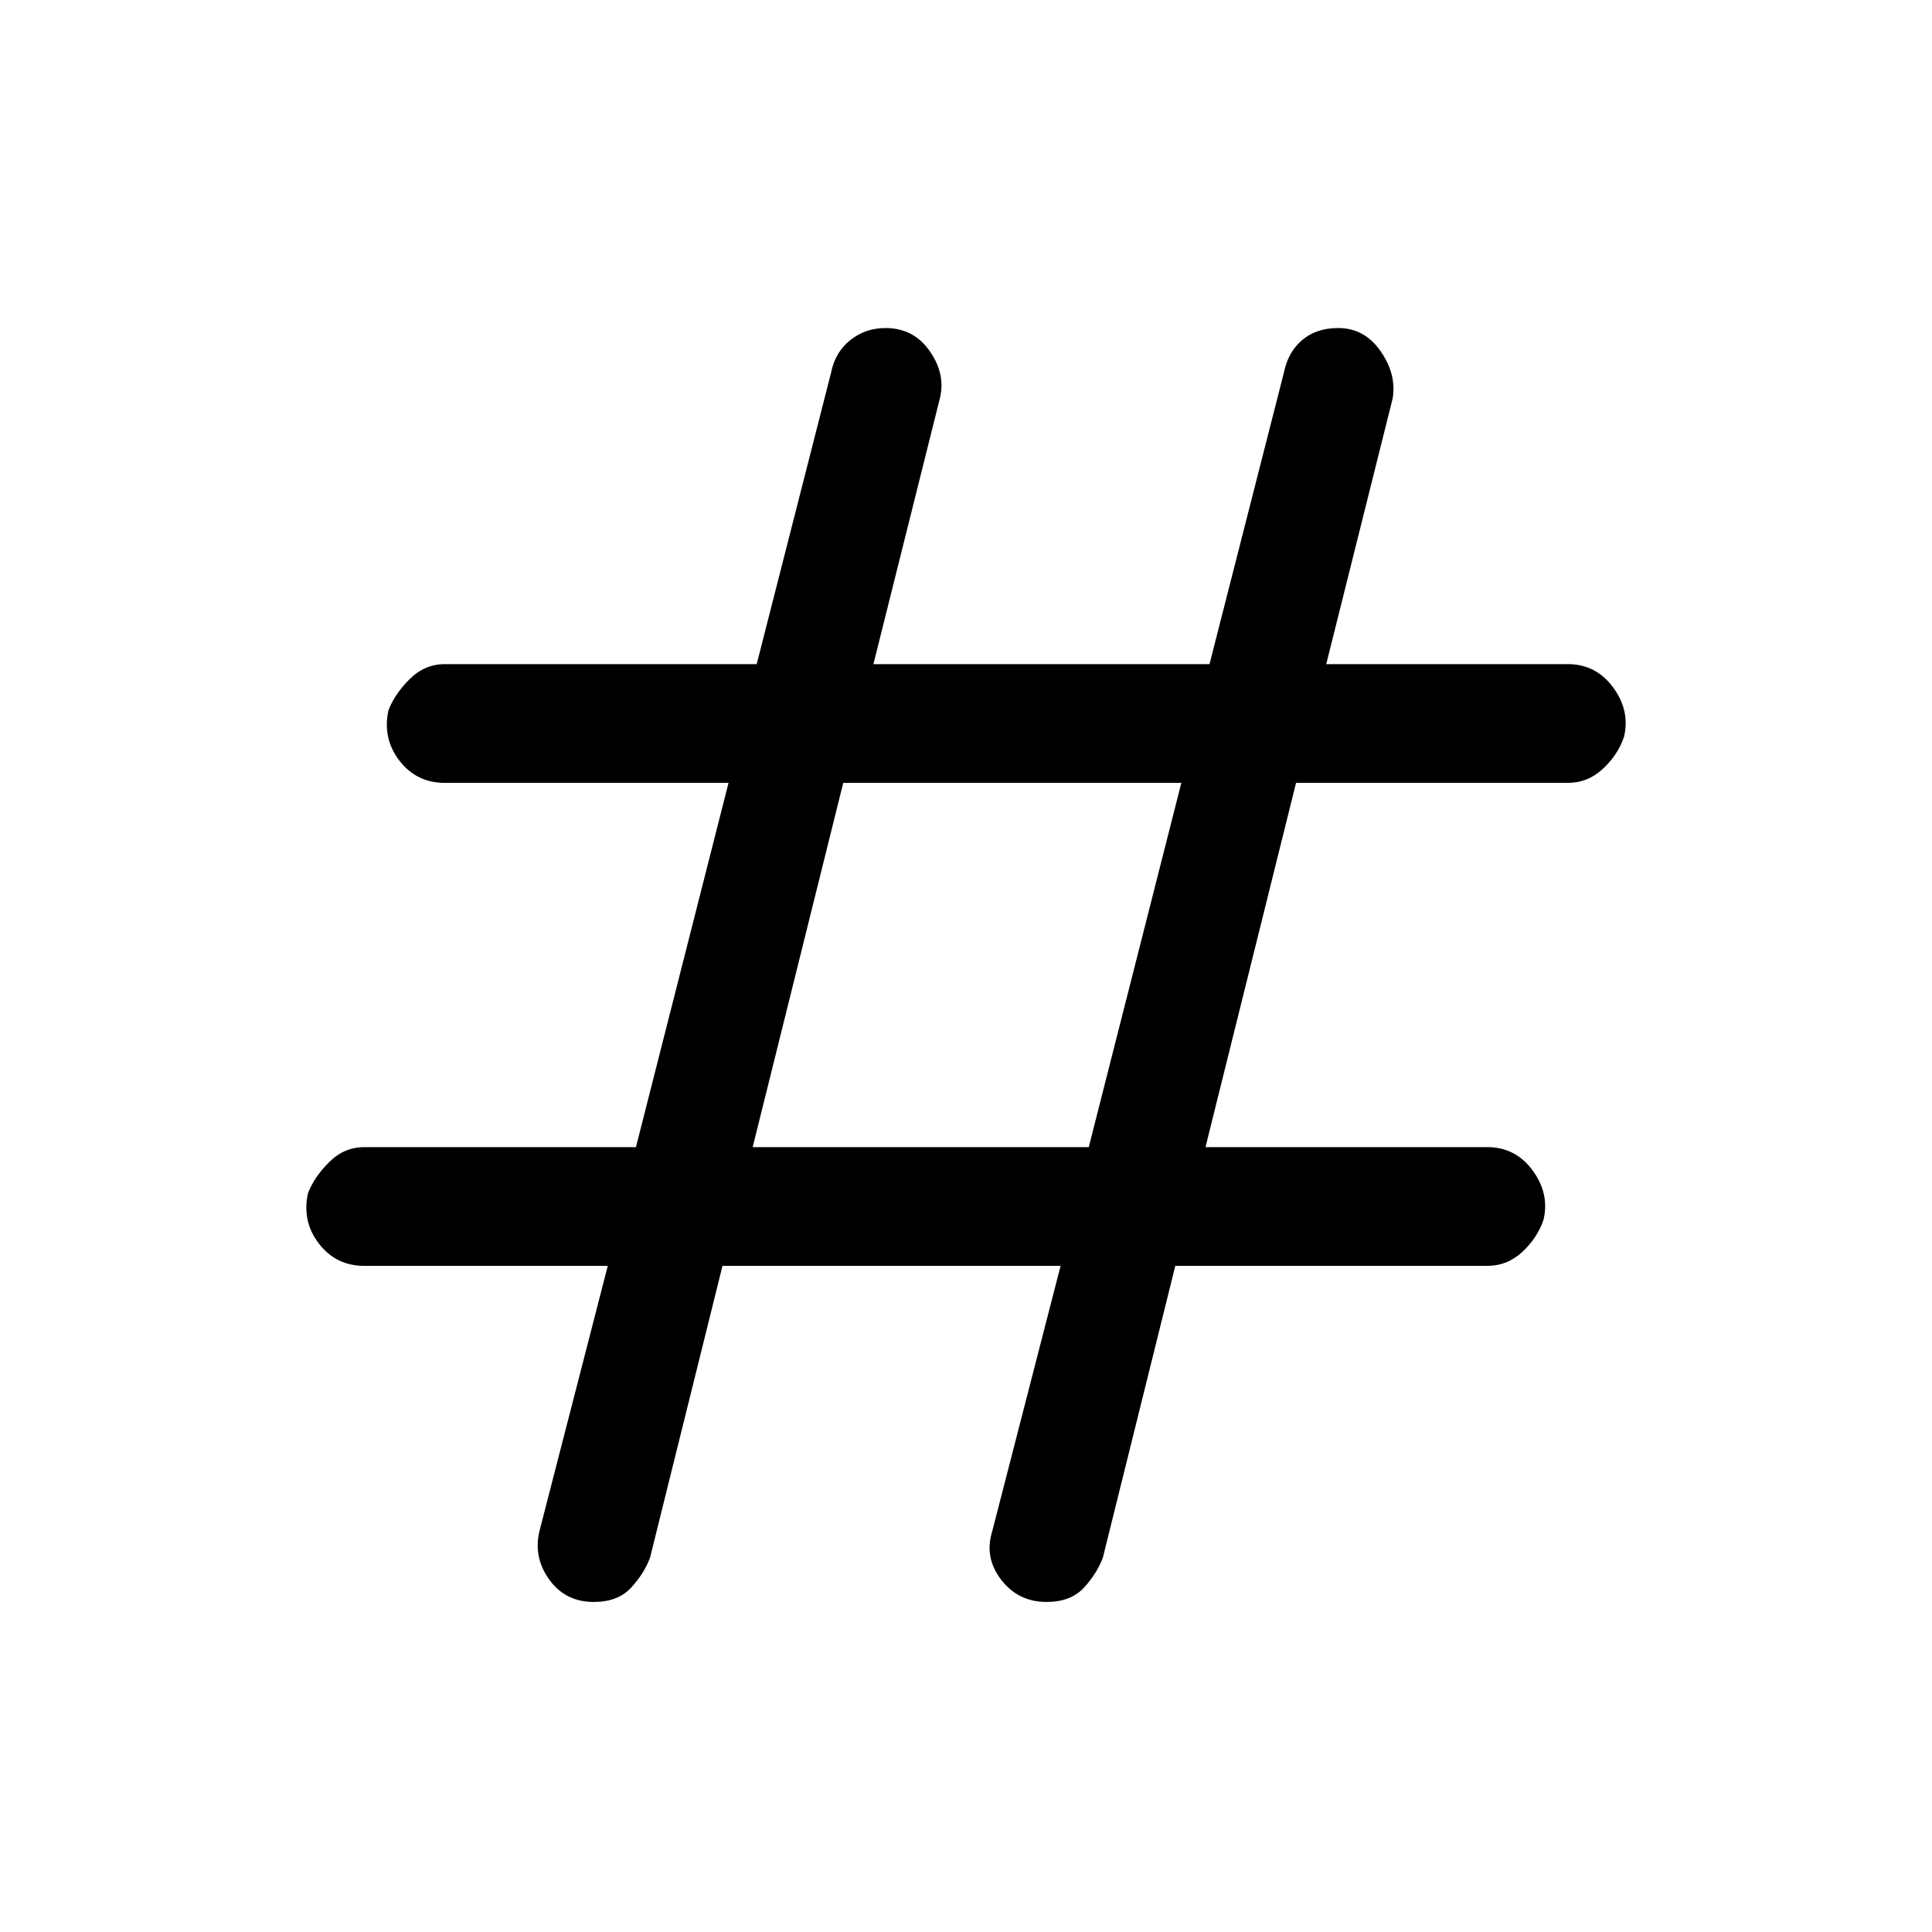 <svg xmlns="http://www.w3.org/2000/svg" height="48" width="48"><path d="M14.75 39.8q-.7 0-1.1-.55-.4-.55-.25-1.2l1.7-6.6H9.05q-.7 0-1.125-.55-.425-.55-.275-1.25.15-.4.525-.775t.875-.375h6.75l2.3-9.05h-7.05q-.7 0-1.125-.55-.425-.55-.275-1.25.15-.4.525-.775t.875-.375h7.75l1.85-7.25q.1-.5.475-.8.375-.3.875-.3.7 0 1.1.575.4.575.25 1.175l-1.65 6.6h8.35l1.85-7.25q.1-.5.45-.8.35-.3.9-.3.65 0 1.05.575t.3 1.175l-1.65 6.6h6q.7 0 1.125.575.425.575.275 1.225-.15.45-.525.8-.375.35-.875.35H32.2l-2.25 9.05h7q.7 0 1.125.575.425.575.275 1.225-.15.45-.525.8-.375.35-.875.35H29.2l-1.8 7.25q-.15.4-.475.75-.325.35-.925.35-.7 0-1.125-.55-.425-.55-.225-1.2l1.7-6.6h-8.4l-1.8 7.25q-.15.4-.475.75-.325.35-.925.35Zm3.95-11.3h8.35l2.3-9.05h-8.4Z"/></svg>